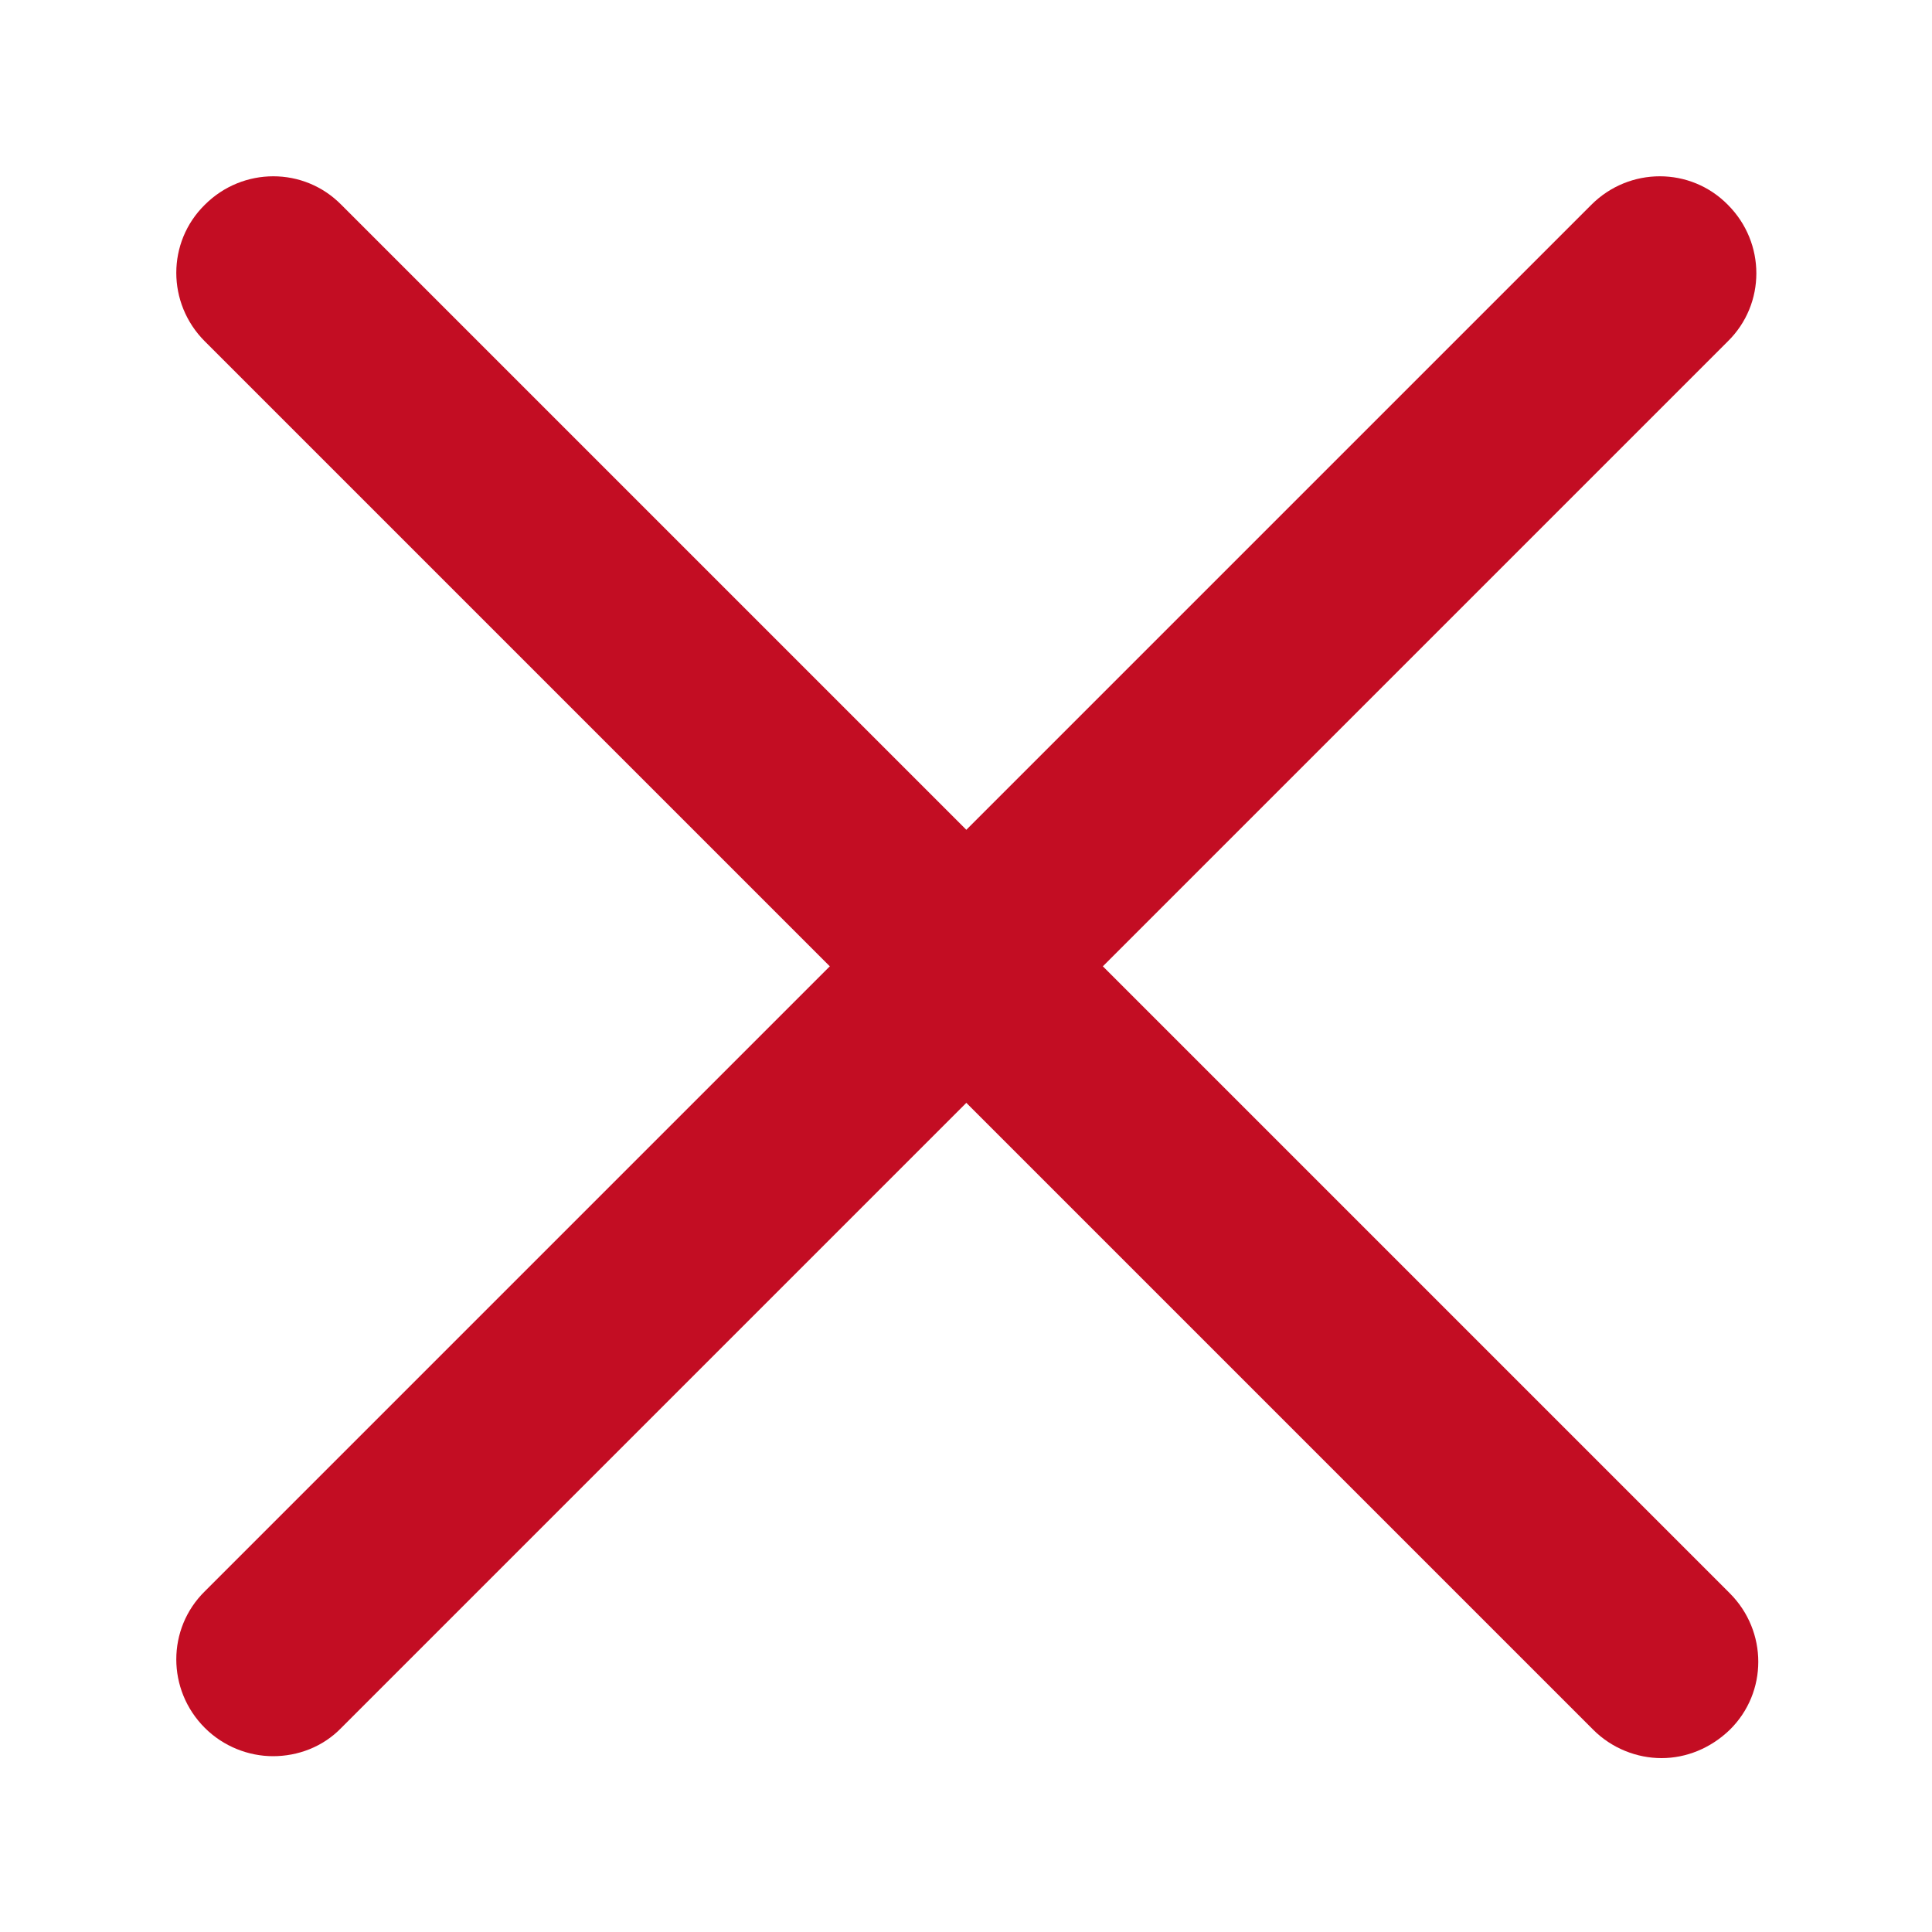 <?xml version="1.0" encoding="utf-8"?>
<!-- Generator: Adobe Illustrator 22.0.1, SVG Export Plug-In . SVG Version: 6.00 Build 0)  -->
<svg version="1.1" id="レイヤー_1" xmlns="http://www.w3.org/2000/svg" xmlns:xlink="http://www.w3.org/1999/xlink" x="0px"
	 y="0px" viewBox="0 0 300 300" enable-background="new 0 0 300 300" xml:space="preserve">
<g>
	<g>
		<path fill="#C30D23" d="M258,273c-3.8,0-7.7-1.5-10.6-4.4L31.8,53c-5.9-5.9-5.9-15.4,0-21.2c5.9-5.9,15.4-5.9,21.2,0l215.6,215.6
			c5.9,5.9,5.9,15.4,0,21.2C265.6,271.5,261.8,273,258,273z"/>
	</g>
	<g>
		<path fill="#C30D23" d="M42.4,272.7c-3.8,0-7.7-1.5-10.6-4.4c-5.9-5.9-5.9-15.4,0-21.2L247.1,31.8c5.9-5.9,15.4-5.9,21.2,0
			c5.9,5.9,5.9,15.4,0,21.2L53,268.3C50.1,271.3,46.2,272.7,42.4,272.7z"/>
	</g>
</g>
</svg>
